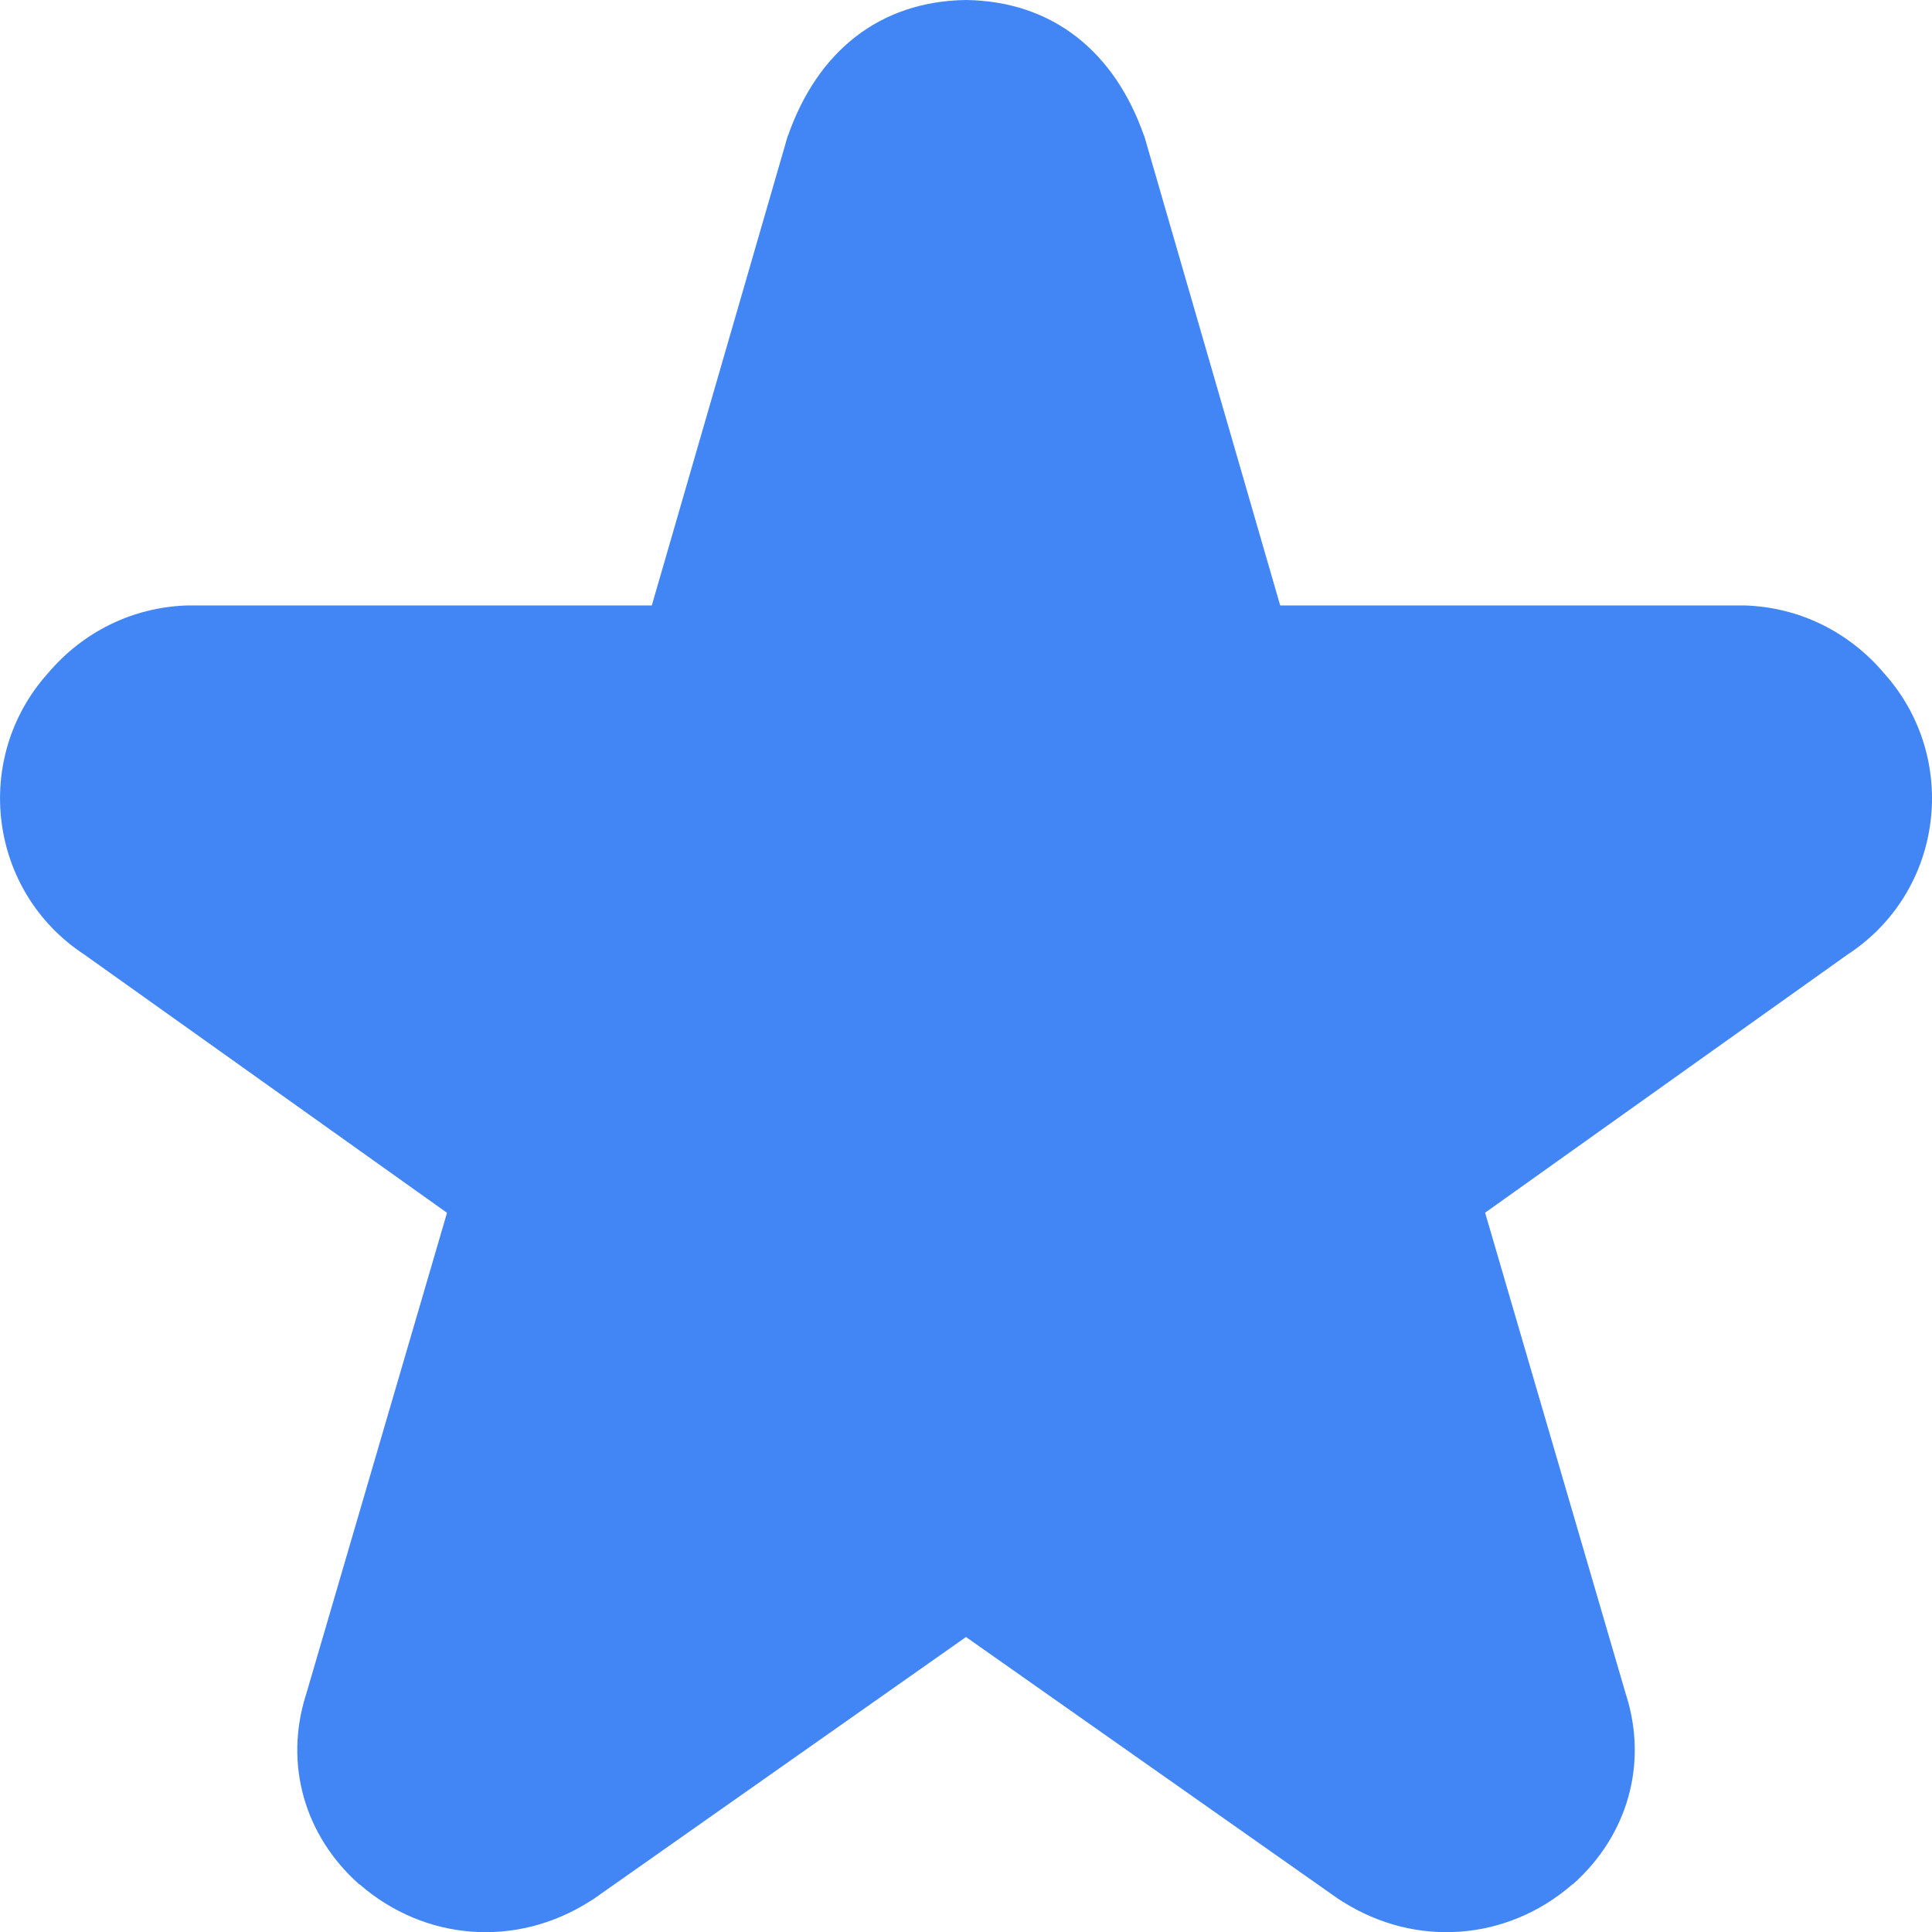 <svg xmlns="http://www.w3.org/2000/svg" width="16" height="16" version="1.1">
 <defs>
  <style id="current-color-scheme" type="text/css">
   .ColorScheme-Text { color:#031c24; } .ColorScheme-Highlight { color:#4285f4; }
  </style>
 </defs>
 <path style="fill:currentColor" class="ColorScheme-Highlight" d="M 8,-1.0572069e-6 C 7.279,0.01 6.765,0.432 6.523,1.132 l 0.008,-0.031 -1.133,3.913 -3.82,0 c -0.008,-1.301e-4 -0.017,-1.301e-4 -0.025,0 -0.456,0.014 -0.868,0.22 -1.158,0.564 -0.627,0.701 -0.493,1.804 0.303,2.327 l 3.004,2.139 -1.166,3.985 c -0.001,0.004 -0.003,0.008 -0.004,0.012 -0.178,0.57 -0.011,1.157 0.437,1.559 0.003,0.003 0.008,0.005 0.012,0.008 0.538,0.466 1.294,0.525 1.902,0.139 0.012,-0.007 0.024,-0.014 0.035,-0.022 l 3.082,-2.168 3.082,2.168 c 0.011,0.008 0.024,0.014 0.035,0.022 0.608,0.386 1.364,0.327 1.902,-0.139 0.003,-0.003 0.009,-0.005 0.012,-0.008 0.448,-0.402 0.616,-0.989 0.437,-1.559 -0.001,-0.004 -0.003,-0.008 -0.004,-0.012 L 12.299,10.043 15.302,7.904 C 16.099,7.382 16.232,6.279 15.605,5.578 15.315,5.234 14.903,5.028 14.447,5.014 c -0.008,-1.302e-4 -0.017,-1.302e-4 -0.025,0 l -3.82,0 -1.133,-3.913 0.008,0.031 C 9.235,0.432 8.721,0.01 8,-1.0572069e-6 Z"/>
</svg>
